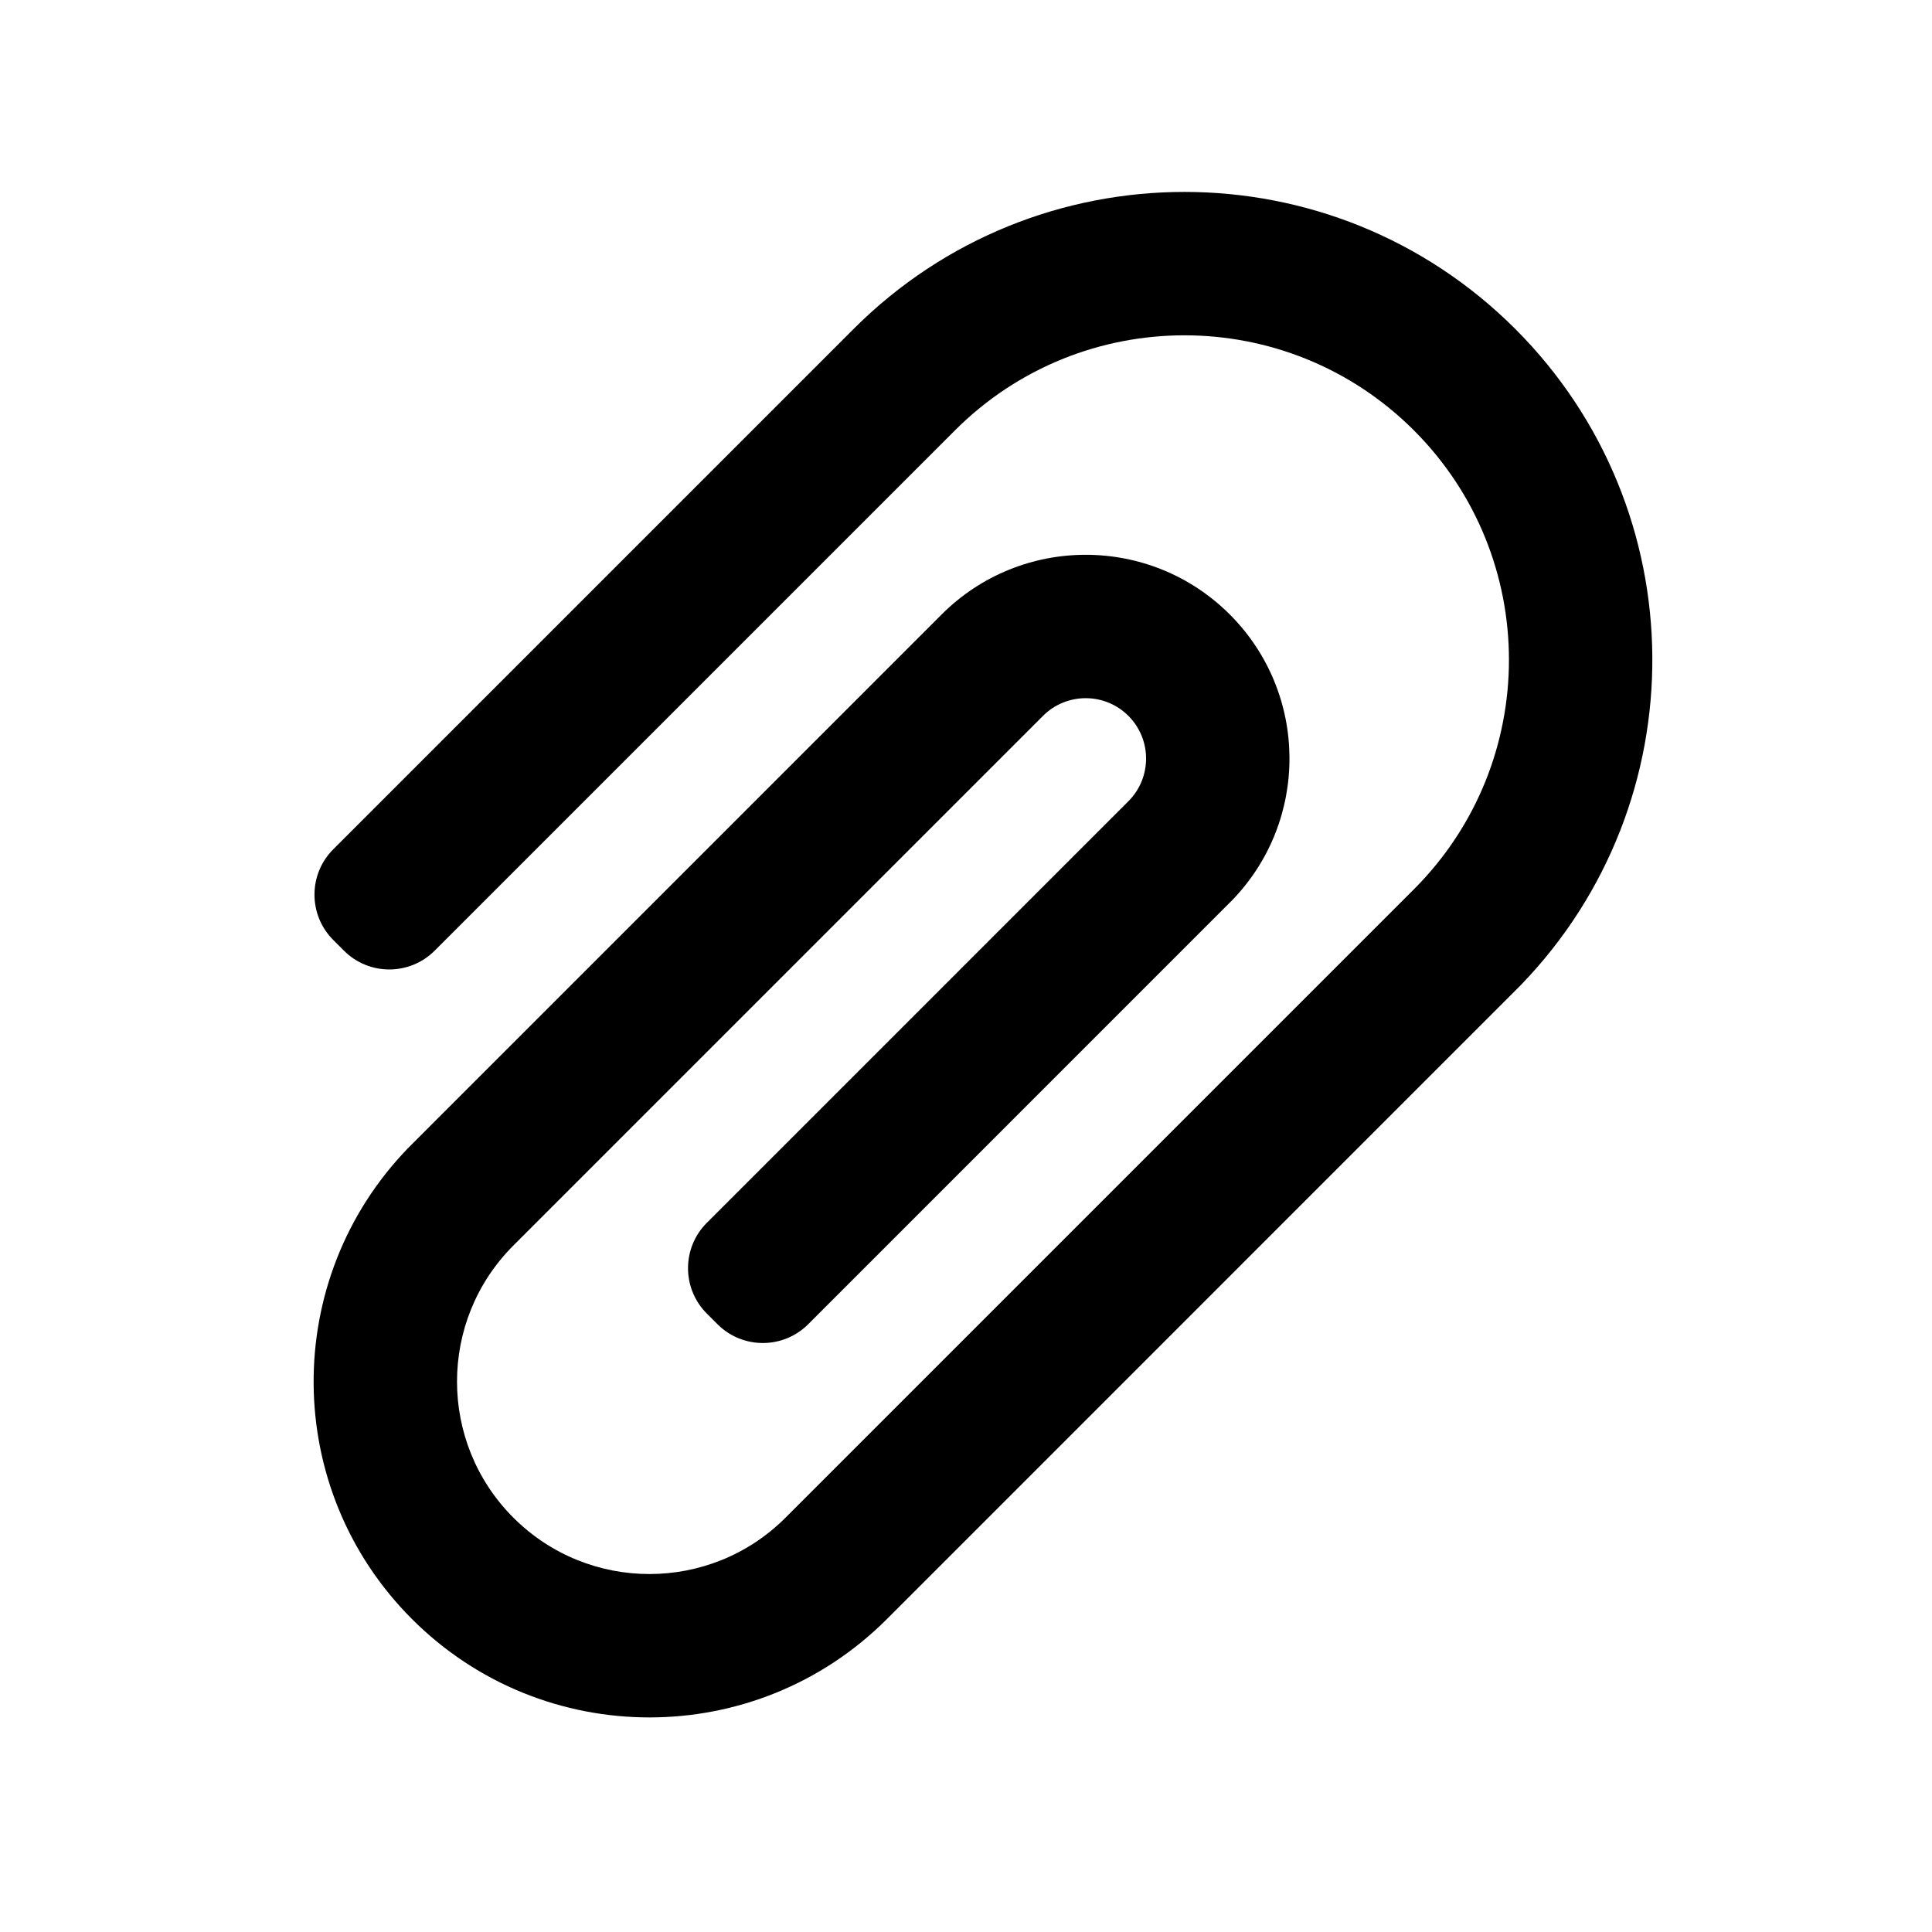 <?xml version="1.0" standalone="no"?><!DOCTYPE svg PUBLIC "-//W3C//DTD SVG 1.1//EN" "http://www.w3.org/Graphics/SVG/1.1/DTD/svg11.dtd"><svg class="icon" width="200px" height="200.00px" viewBox="0 0 1024 1024" version="1.1" xmlns="http://www.w3.org/2000/svg"><path d="M749.397 471.347c67.17-67.17 67.17-176.074 0-243.244-67.17-67.17-176.074-67.17-243.244 0L230.38 503.874c-13.278 13.278-34.806 13.278-48.083 0l-5.657-5.656c-13.278-13.278-13.278-34.806 0-48.084l275.771-275.771c96.85-96.85 253.875-96.85 350.725 0 95.882 95.881 96.84 250.74 2.877 347.801L470.09 858.134c-69.513 69.514-182.217 69.514-251.73 0-68.818-68.817-69.506-179.966-2.064-249.63l282.785-282.82c42.177-42.177 110.559-42.177 152.736 0 41.754 41.754 42.172 109.193 1.252 151.461l-224.7 224.718c-13.275 13.28-34.803 13.28-48.081 0.003v-0.002l-5.657-5.657c-13.278-13.277-13.278-34.805 0-48.083l223.445-223.446c12.497-12.496 12.497-32.758 0-45.254-12.496-12.497-32.758-12.497-45.254 0L272.1 660.145c-39.833 39.833-39.833 104.416 0 144.25 39.834 39.833 104.417 39.833 144.25 0l333.047-333.048z" /></svg>